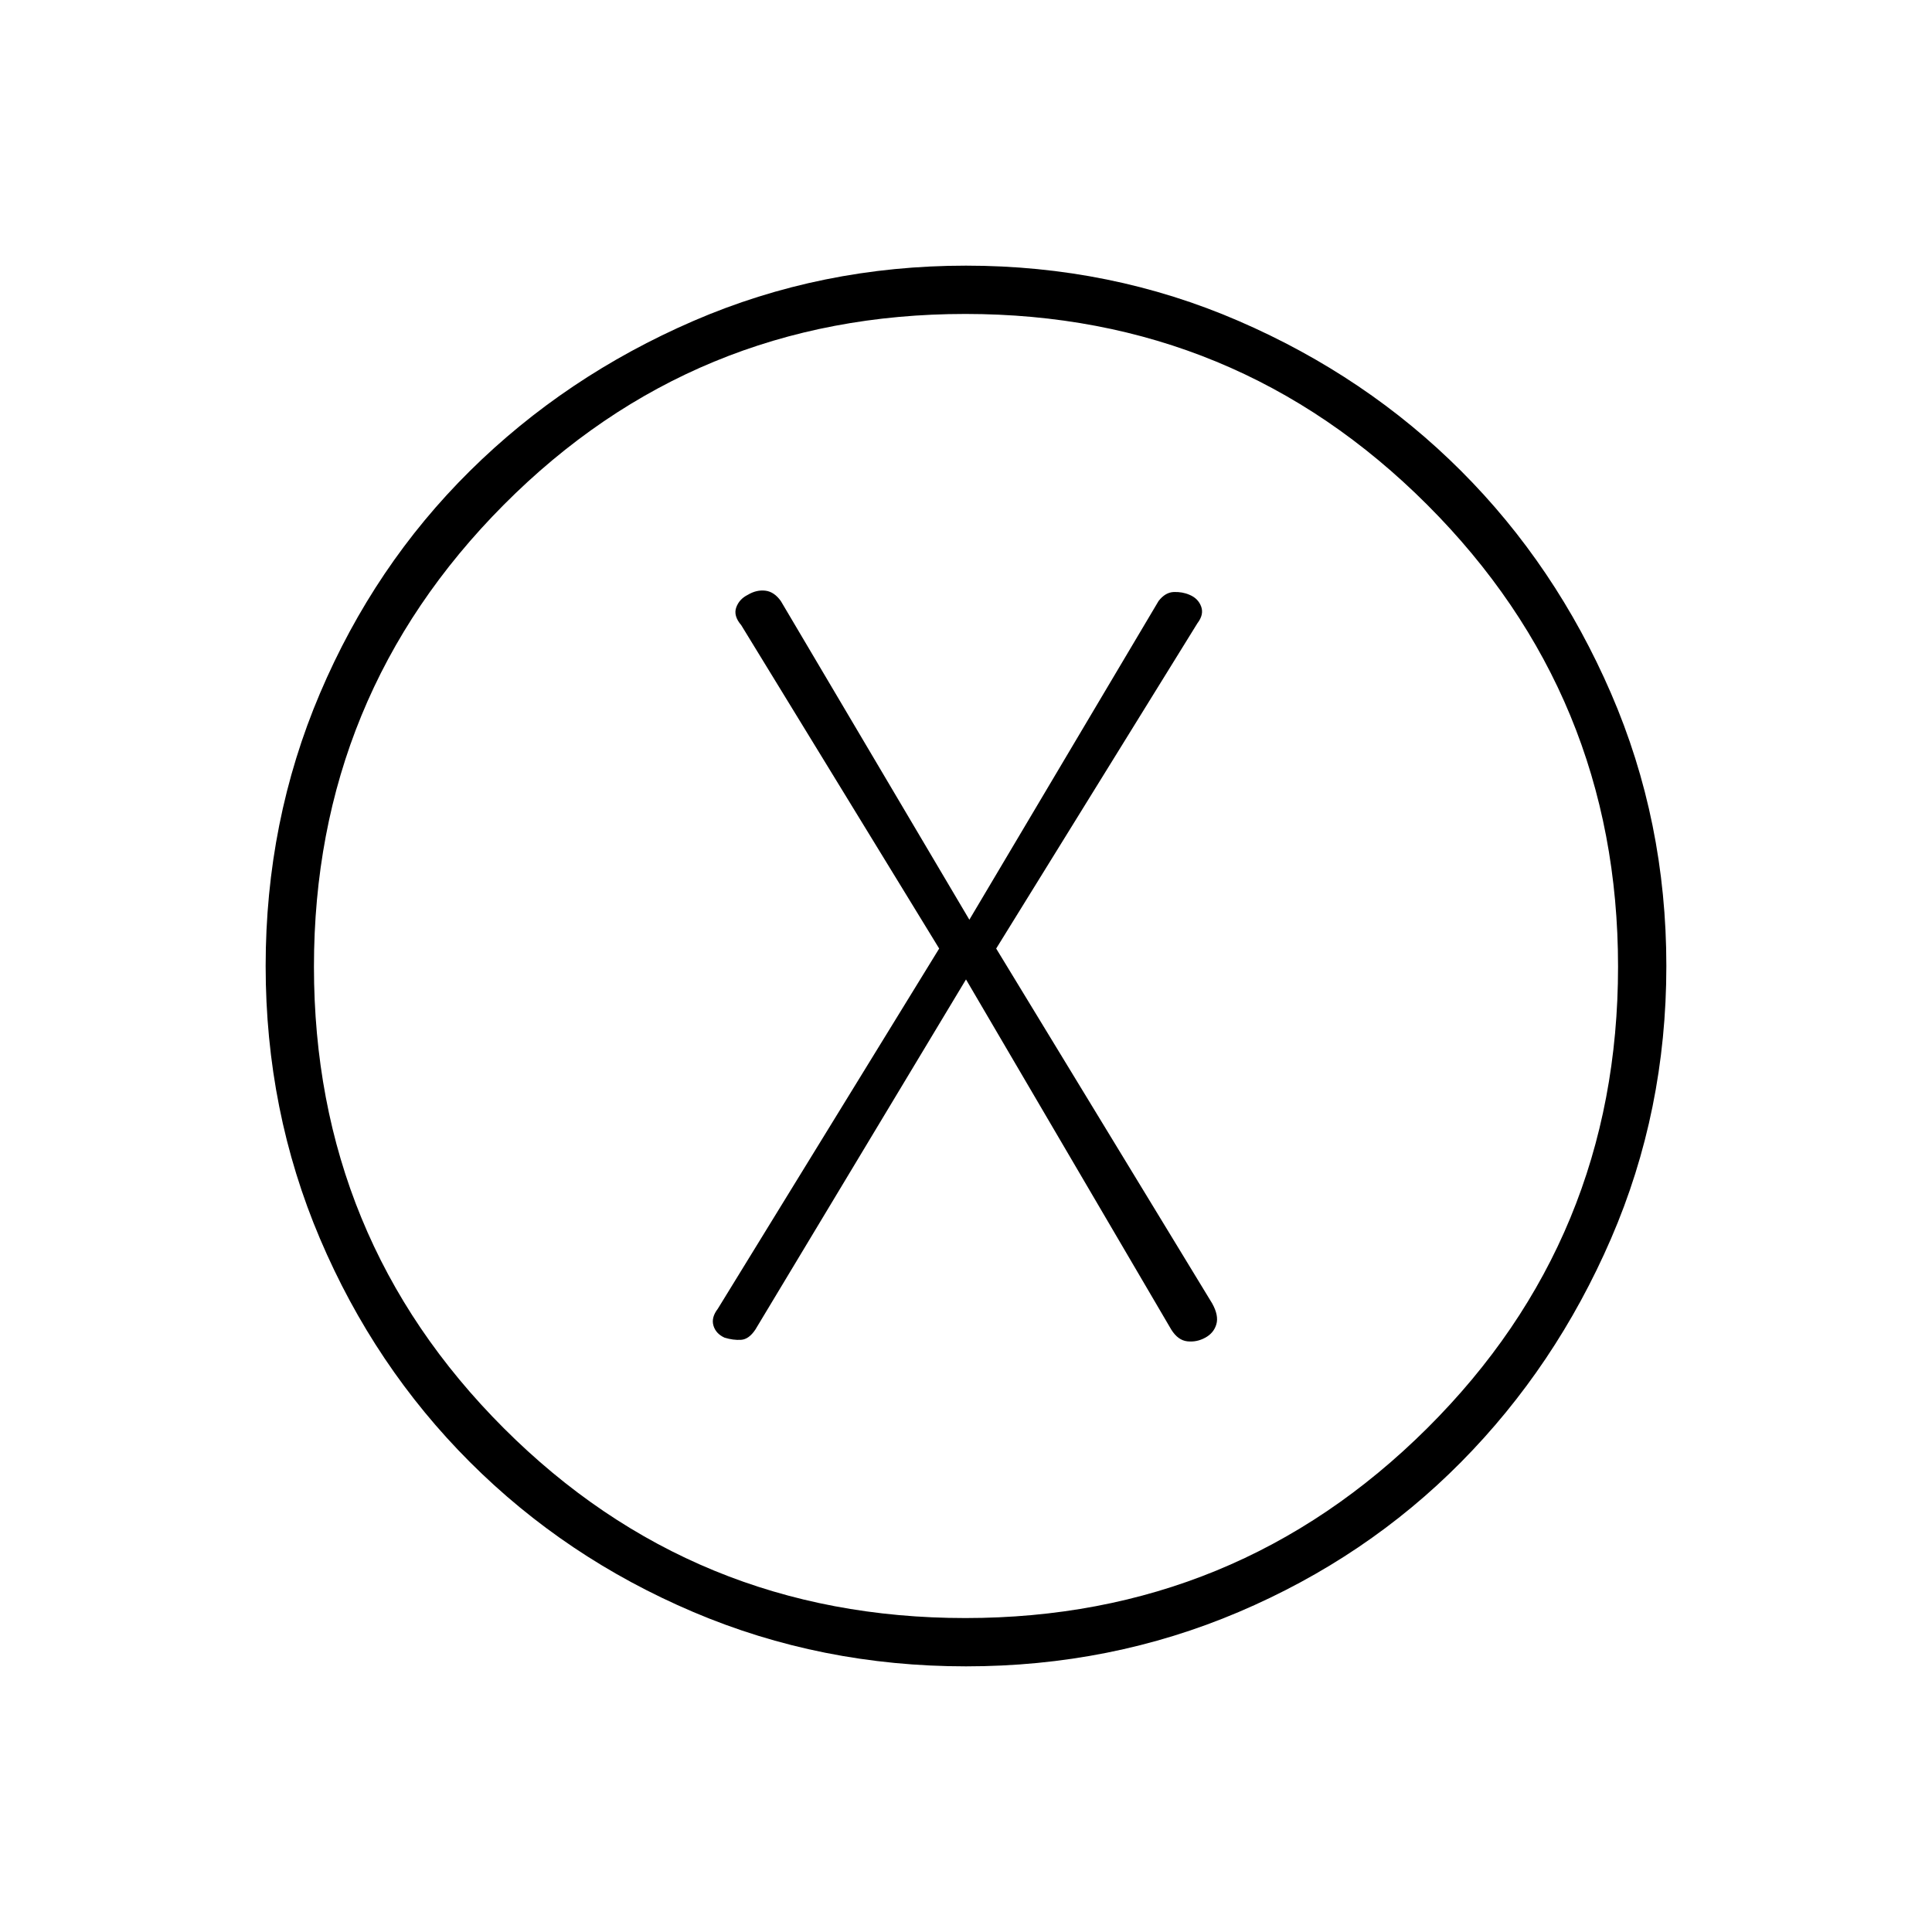 <svg xmlns="http://www.w3.org/2000/svg" height="40" viewBox="0 -960 960 960" width="40"><path d="m480-473.33 102 174q3.33 5.33 8 5.83t8.9-1.82q4.24-2.31 5.5-6.66 1.27-4.35-2.07-10.35L495-488.67l100-161.66q3.33-4.34 1.83-8.34t-5.76-5.77q-3.59-1.56-7.83-1.39-4.24.16-7.57 4.5l-94 158.33L388-661.33q-3.33-4.67-7.74-5.17-4.4-.5-8.67 2.06-4.26 2.11-5.76 6.27-1.5 4.17 2.5 8.84l98.34 160.66-110 179q-3.34 4.34-2.17 8.34t5.5 6q4.33 1.33 8.23 1.08 3.89-.25 7.1-5.08l104.67-174ZM480-132q-72 0-135.5-27t-111-74.5Q186-281 159-344.5T132-480q0-72 27-135.5T233.5-726q47.5-47 111-74.5T480-828q72 0 135.5 27.5T726-726q47 47 74.5 110.5T828-480q0 72-27.5 135.5t-74.5 111Q679-186 615.5-159T480-132Zm-.32-24q134.67 0 229.5-94.33Q804-344.67 804-479.68q0-134.67-94.82-229.5Q614.35-804 479.68-804q-135.01 0-229.35 94.82Q156-614.35 156-479.68q0 135.01 94.33 229.35Q344.67-156 479.68-156Zm.32-324Z"/></svg>